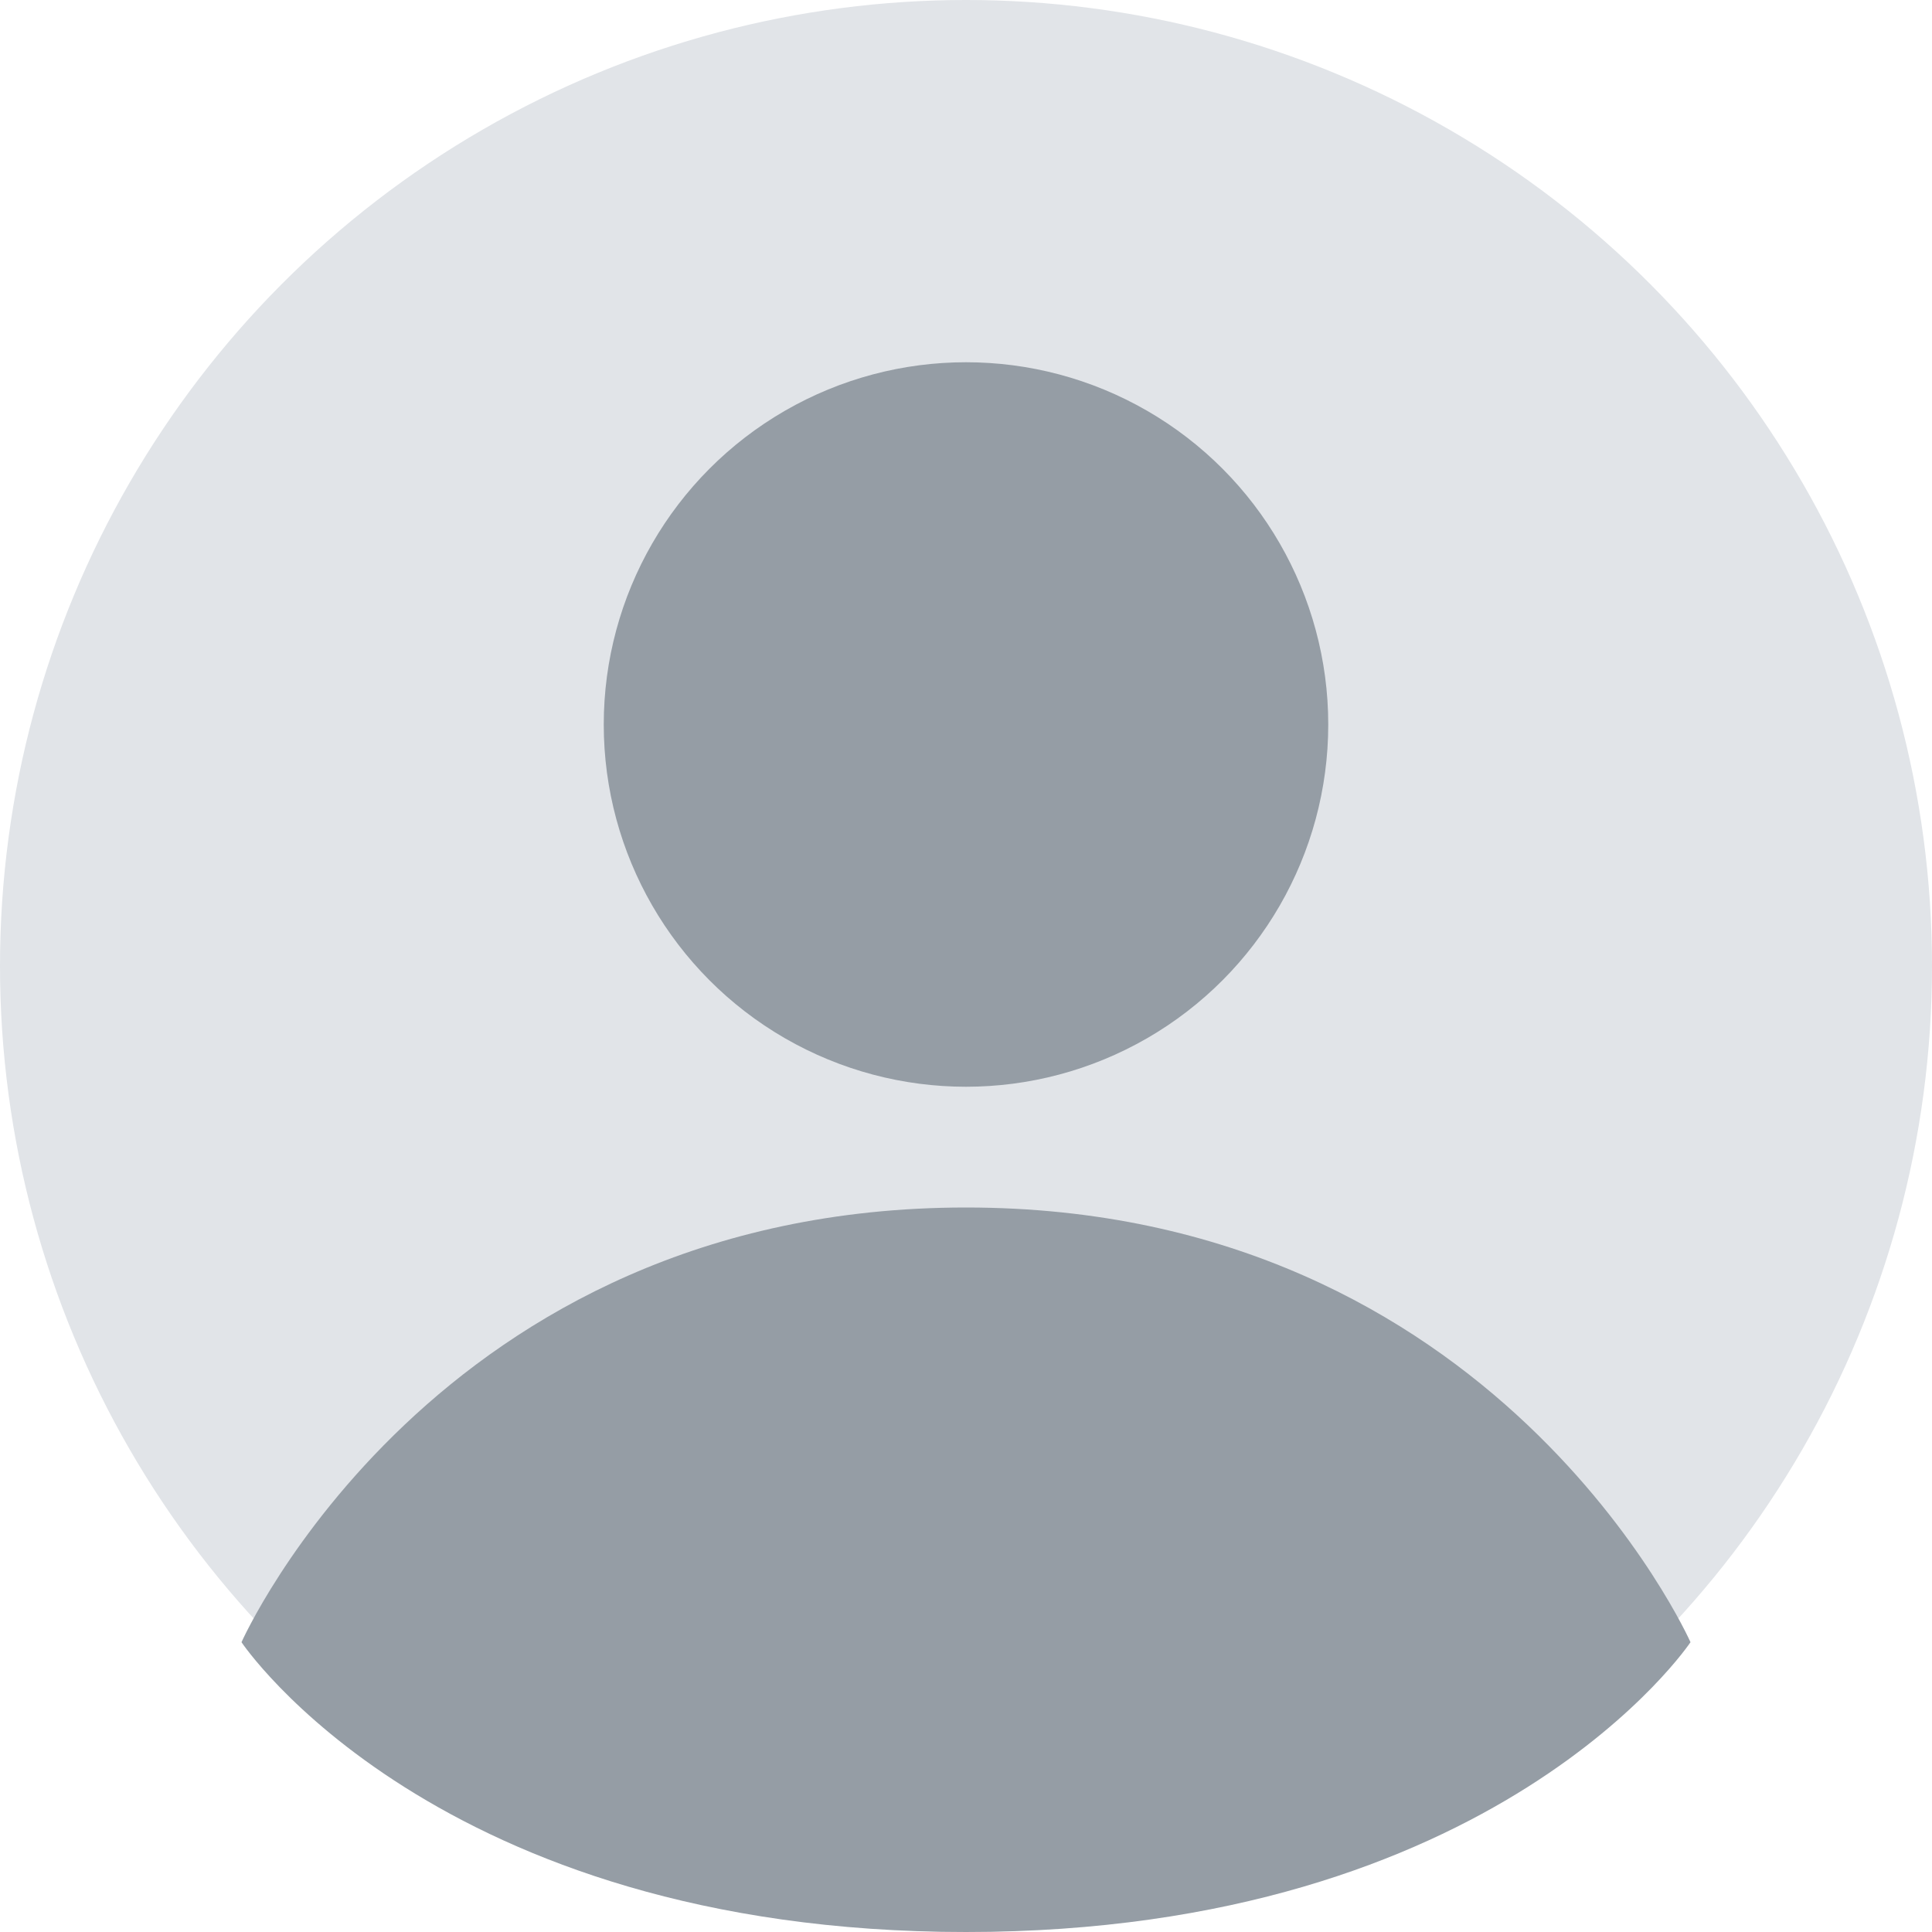 <?xml version="1.0" encoding="UTF-8"?>
<svg width="32" height="32" viewBox="0 0 32 32" fill="none" xmlns="http://www.w3.org/2000/svg">
  <circle cx="16" cy="16" r="16" fill="#E1E4E8"/>
  <circle cx="16" cy="12" r="6" fill="#959DA5"/>
  <path d="M4 27.2C4 27.2 7.2 20 16 20C24.8 20 28 27.2 28 27.2C28 27.2 24.8 32 16 32C7.2 32 4 27.2 4 27.2Z" fill="#959DA5"/>
</svg> 
